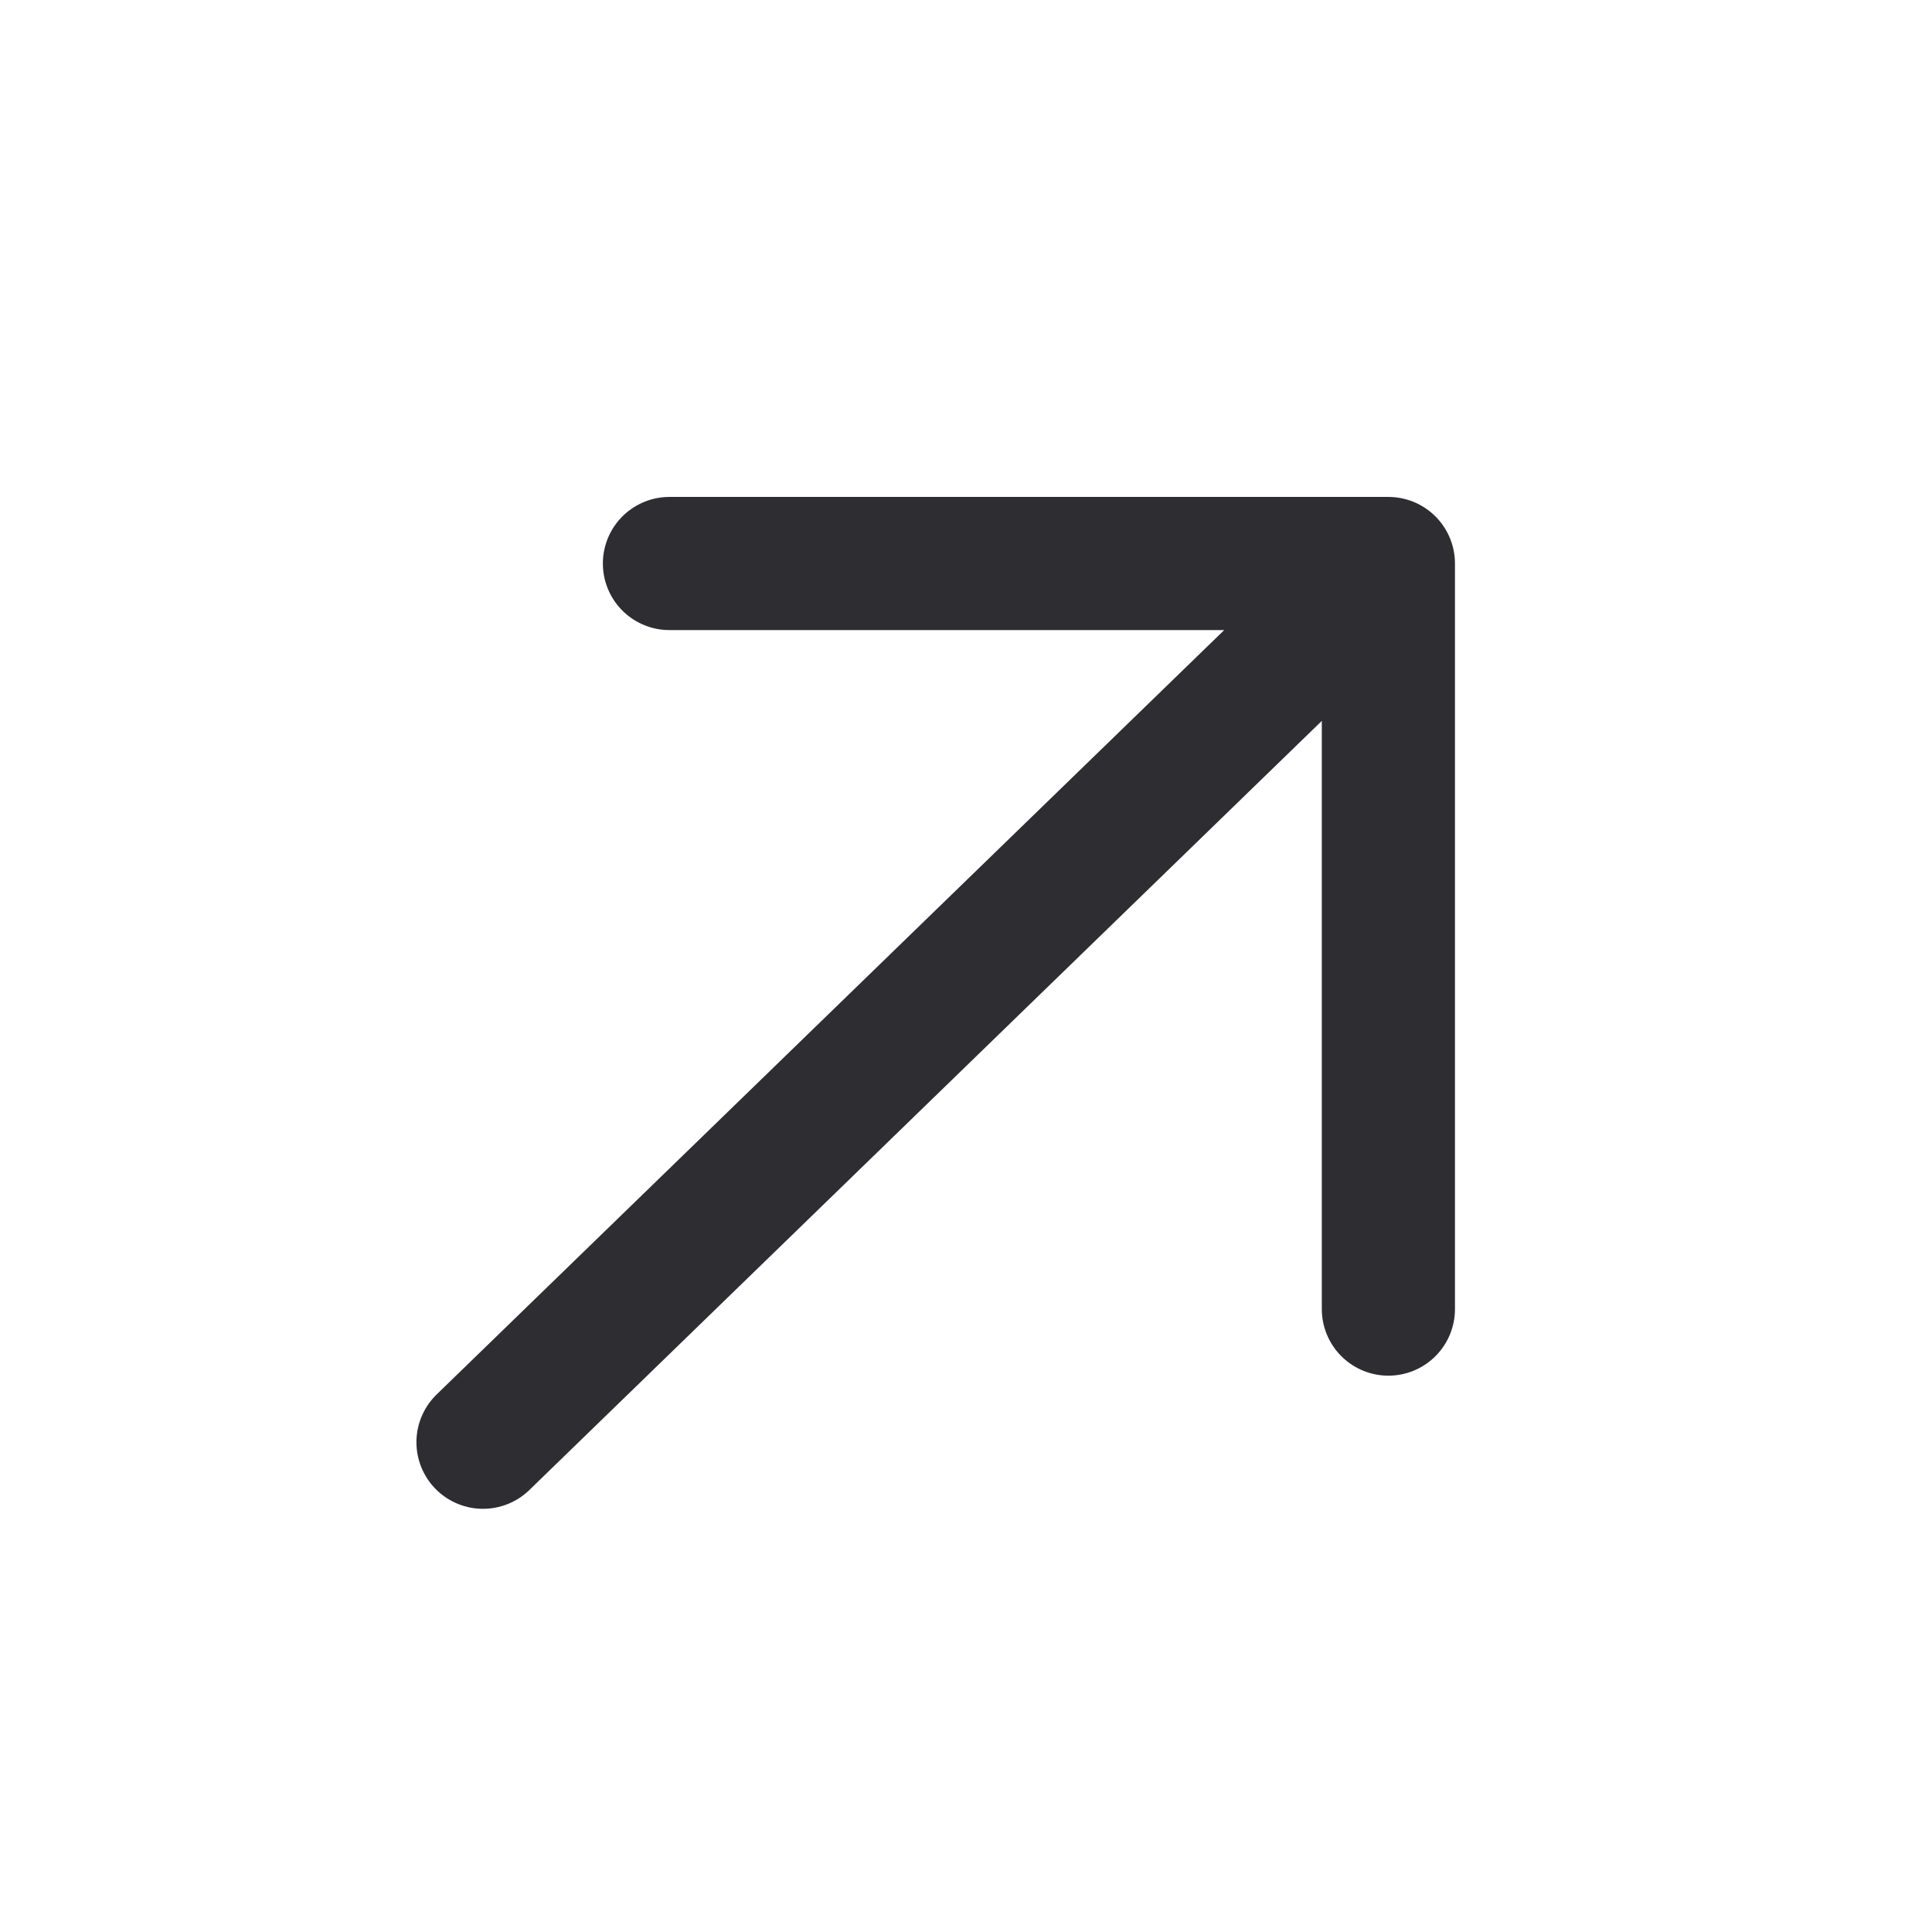 <svg width="24" height="24" viewBox="0 0 24 24" fill="none" xmlns="http://www.w3.org/2000/svg">
<path d="M6 17.916L17.247 7M17.247 7V16.262M17.247 7H8.316" stroke="#2D2D32" stroke-width="1.654" stroke-linecap="round"/>
</svg>
